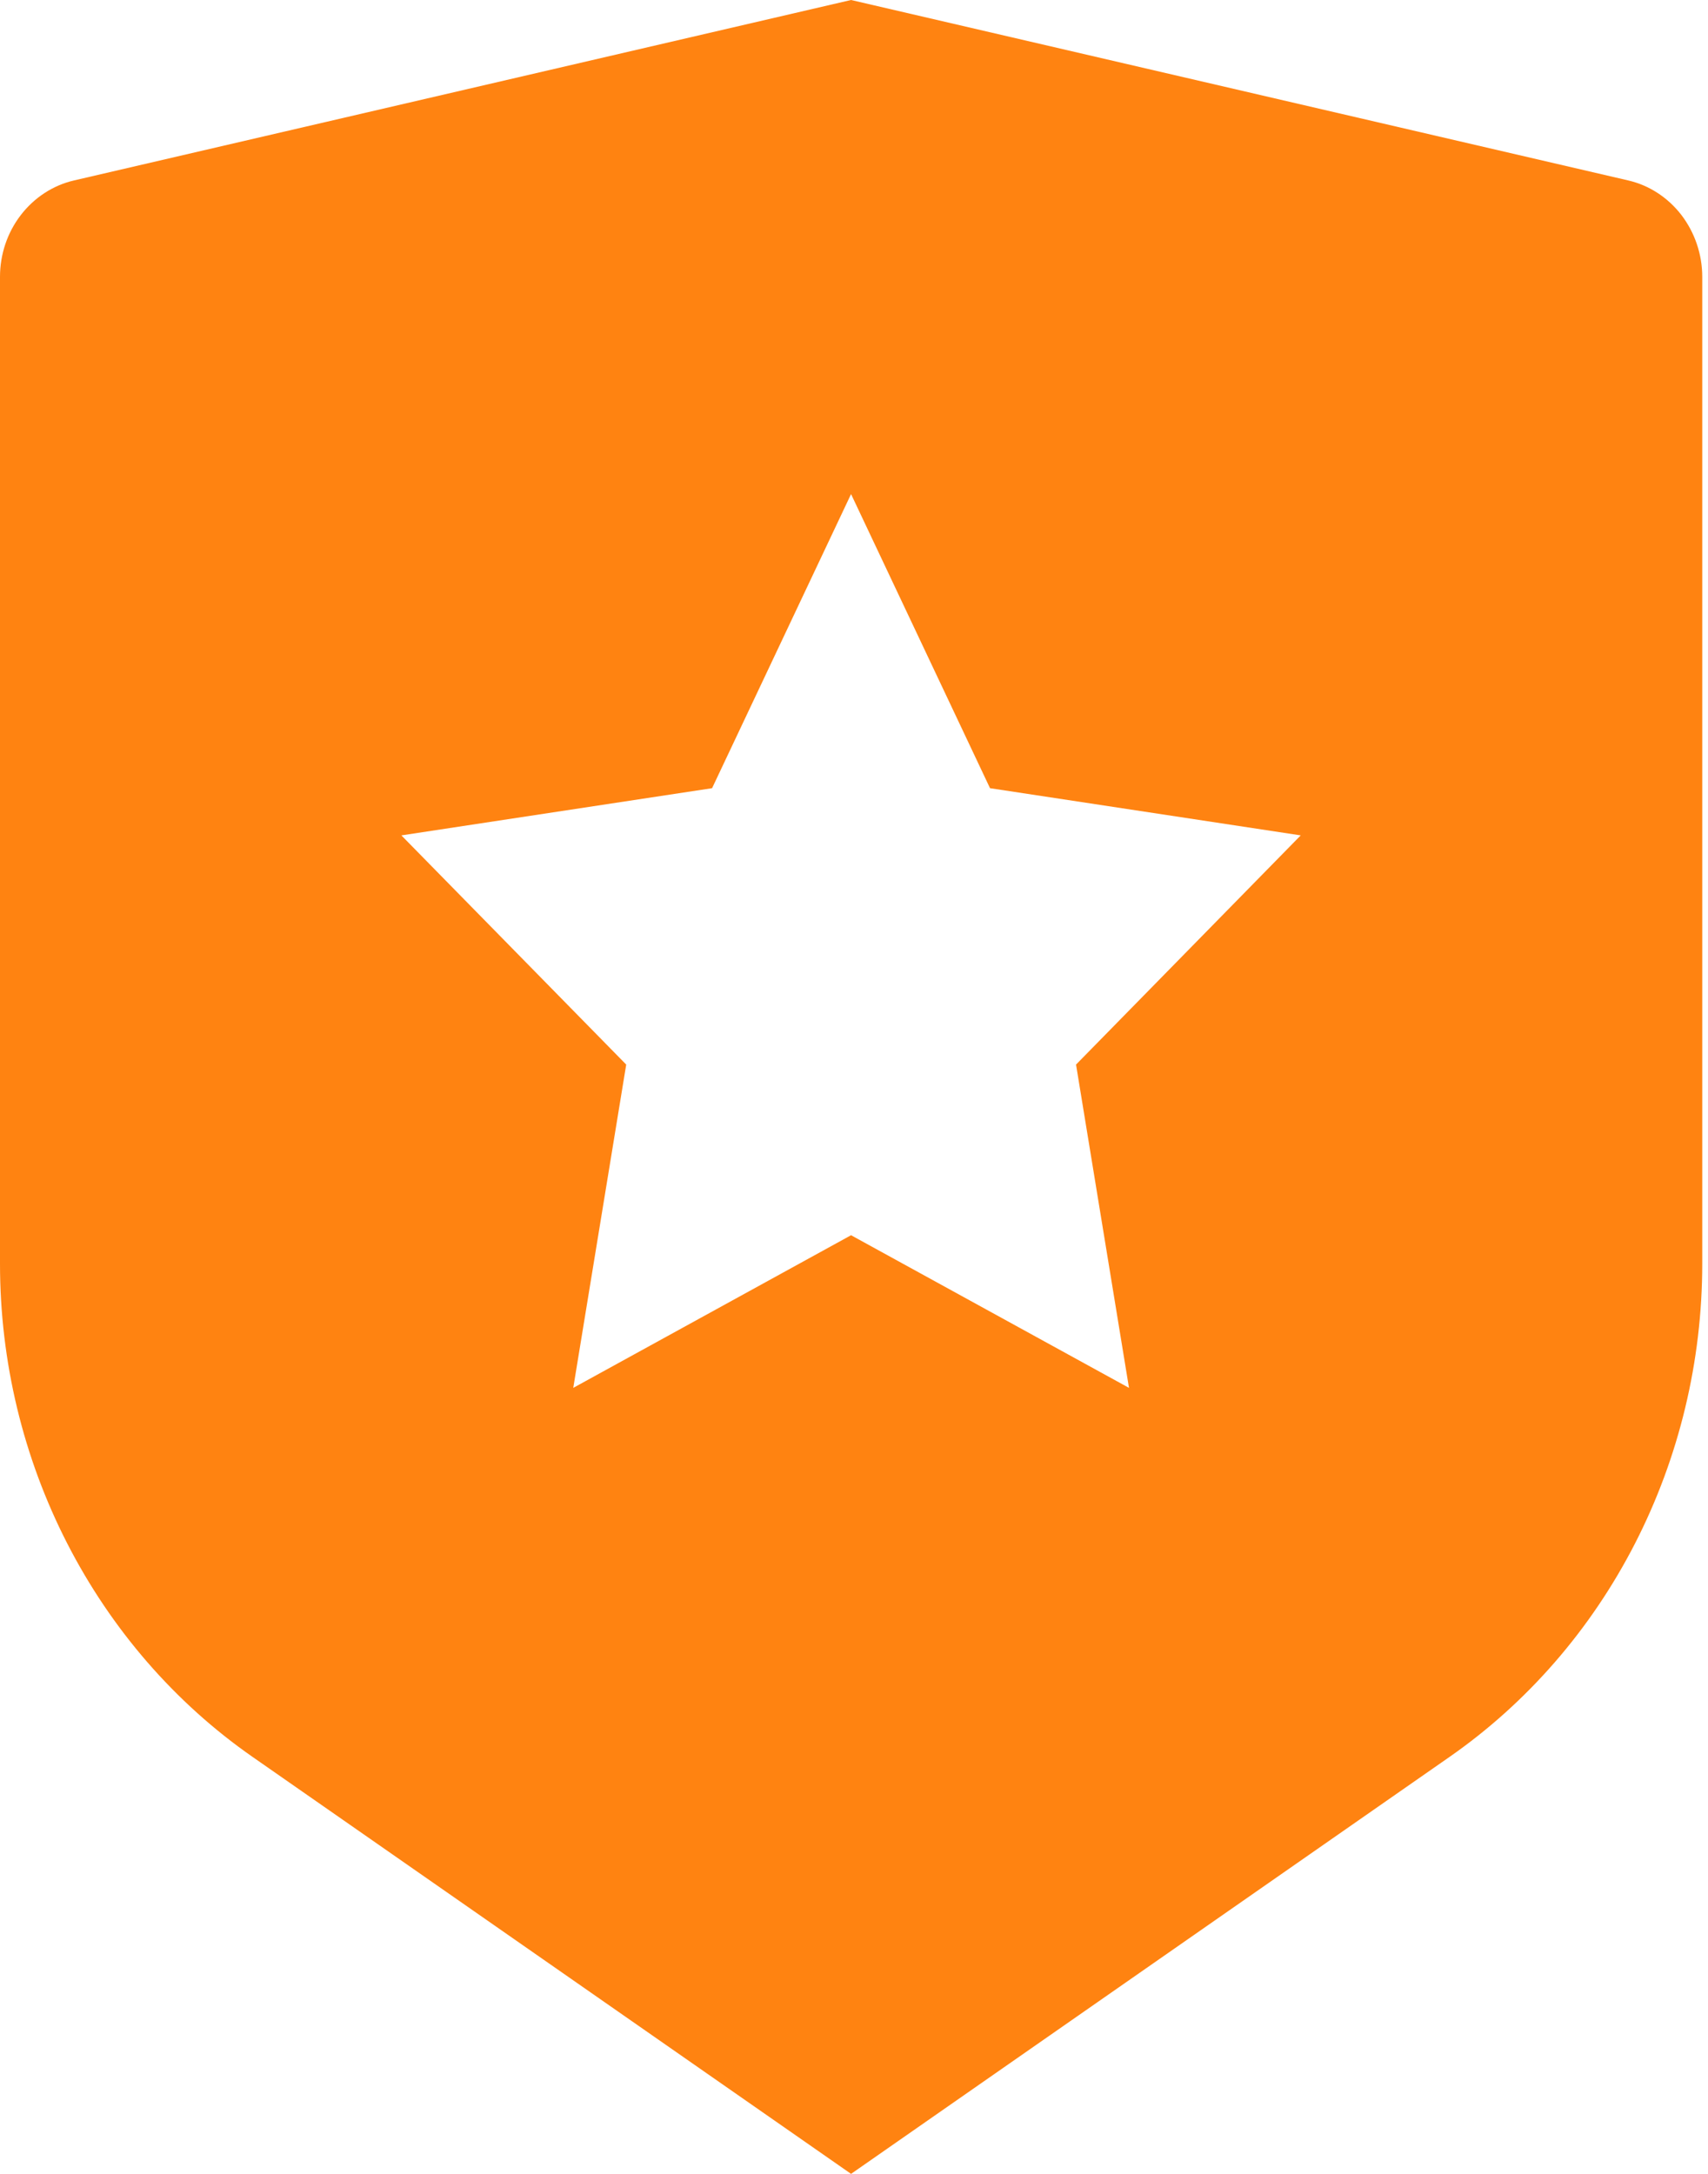 <svg width="11" height="14" viewBox="0 0 11 14" fill="none" xmlns="http://www.w3.org/2000/svg">
<path d="M0.477 1.162L5.481 0L10.486 1.162C10.621 1.193 10.742 1.272 10.829 1.385C10.915 1.498 10.963 1.638 10.963 1.783V8.138C10.963 8.767 10.814 9.386 10.53 9.94C10.246 10.494 9.836 10.966 9.335 11.315L5.481 14L1.627 11.315C1.127 10.967 0.717 10.494 0.433 9.94C0.149 9.386 0 8.768 0 8.139V1.783C2.37756e-05 1.638 0.047 1.498 0.134 1.385C0.221 1.272 0.342 1.193 0.477 1.162ZM5.481 7.955L7.271 8.938L6.93 6.856L8.377 5.38L6.376 5.076L5.481 3.182L4.586 5.076L2.585 5.38L4.033 6.856L3.692 8.938L5.481 7.955Z" fill="#FF8311"/>
</svg>

